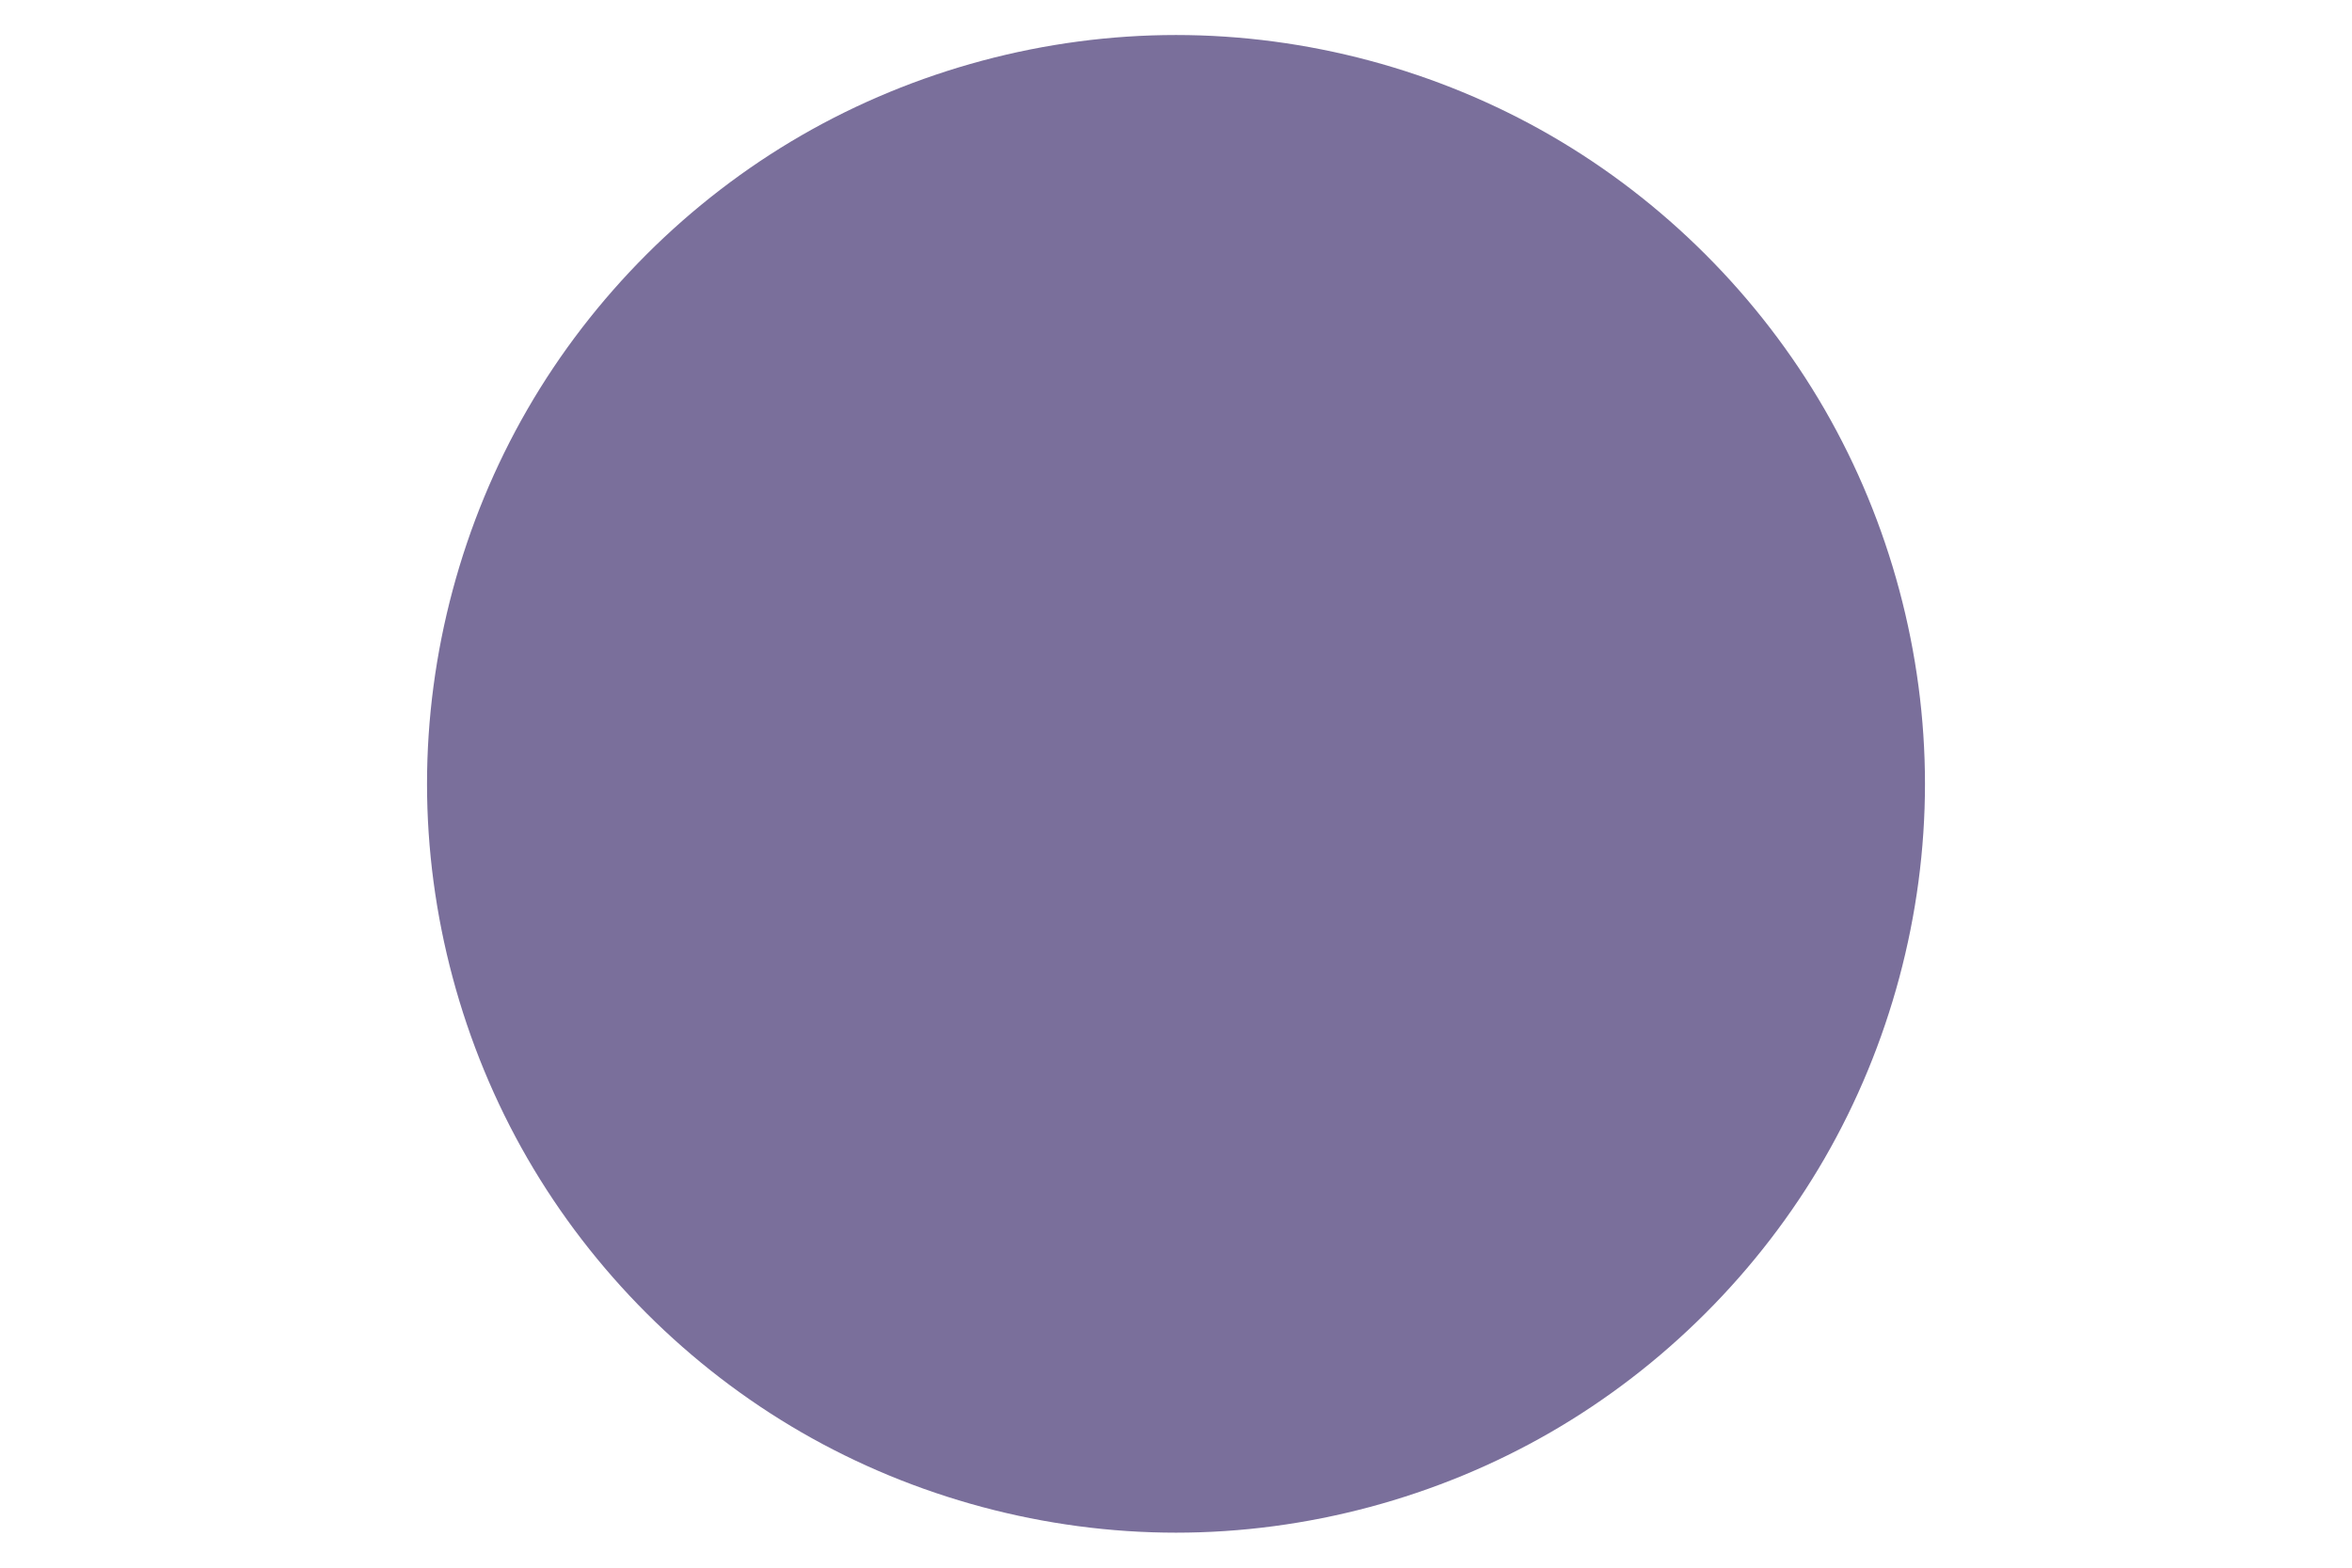 <svg id="visual" viewBox="0 0 900 600" width="900" height="600" xmlns="http://www.w3.org/2000/svg" xmlns:xlink="http://www.w3.org/1999/xlink" version="1.1"><g transform="translate(450 300)"><path d="M143.3 -248.2C186.6 -223.2 223.2 -186.6 248.2 -143.3C273.2 -100 286.6 -50 286.6 0C286.6 50 273.2 100 248.2 143.3C223.2 186.6 186.6 223.2 143.3 248.2C100 273.2 50 286.6 0 286.6C-50 286.6 -100 273.2 -143.3 248.2C-186.6 223.2 -223.2 186.6 -248.2 143.3C-273.2 100 -286.6 50 -286.6 0C-286.6 -50 -273.2 -100 -248.2 -143.3C-223.2 -186.6 -186.6 -223.2 -143.3 -248.2C-100 -273.2 -50 -286.6 0 -286.6C50 -286.6 100 -273.2 143.3 -248.2" fill="#7A6F9B"></path></g></svg>